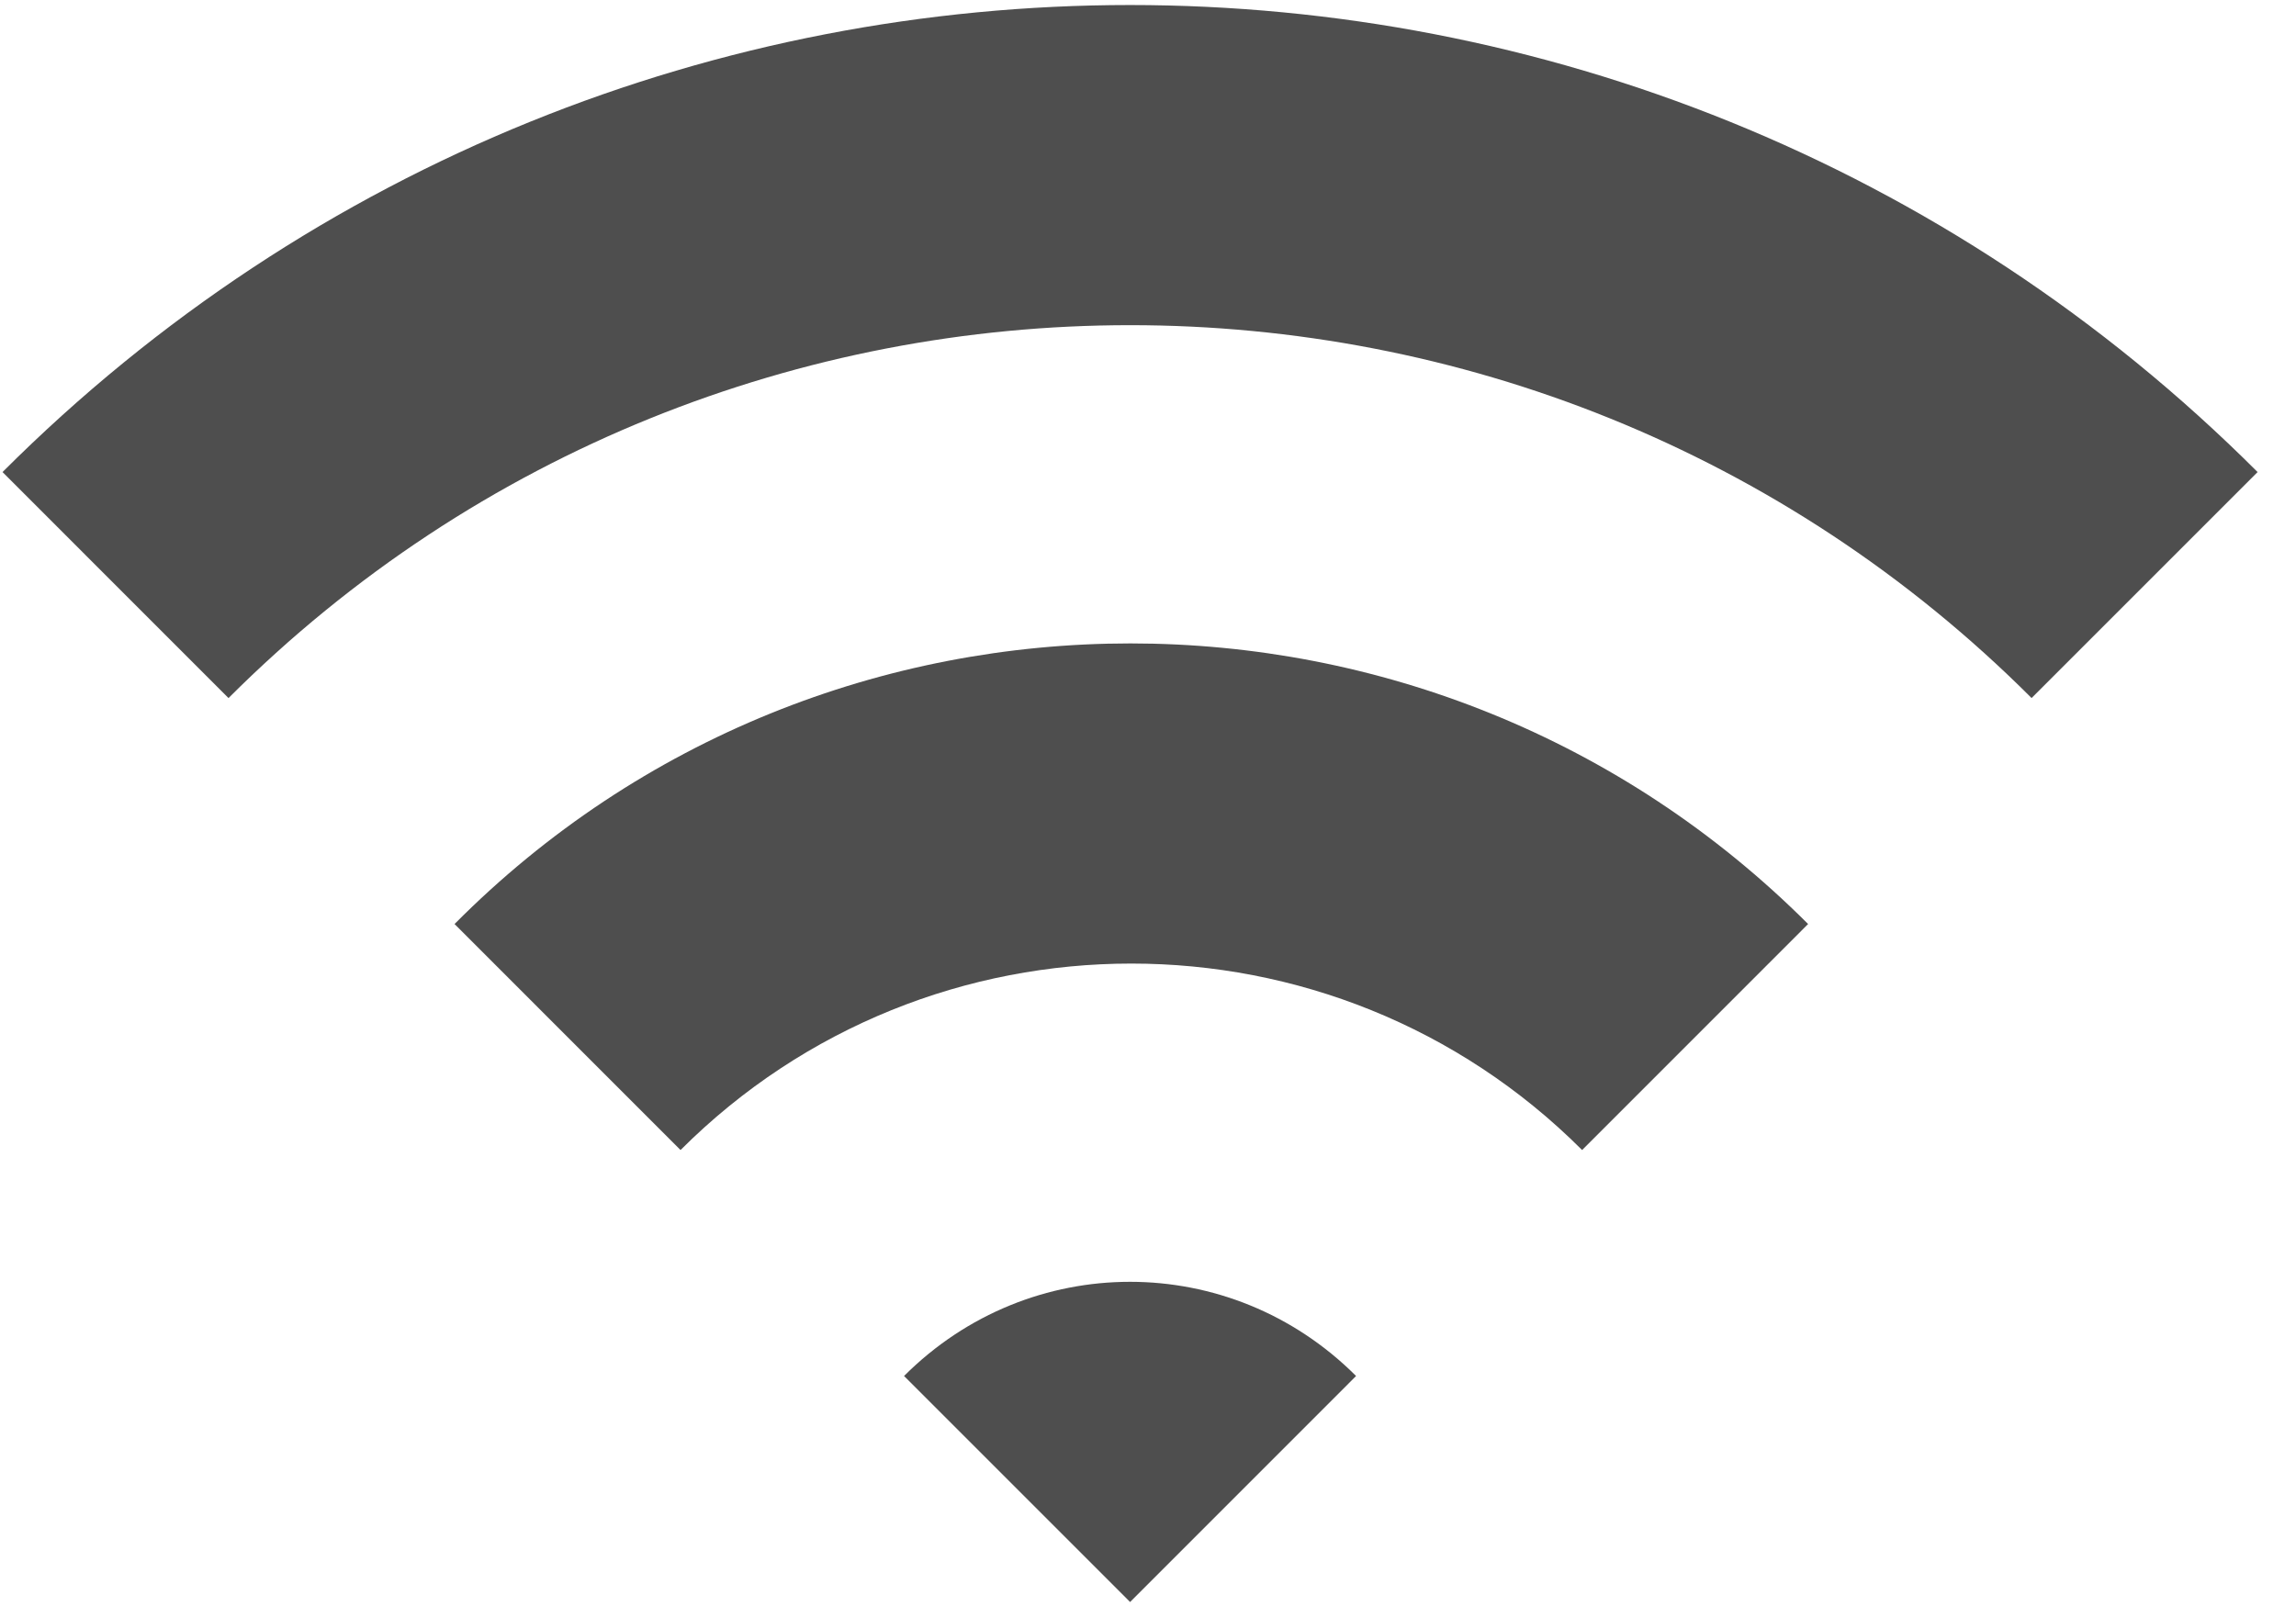 <svg xmlns="http://www.w3.org/2000/svg" width="40" height="28" viewBox="0 0 40 28">
    <g fill="none" fill-rule="evenodd">
        <g fill="#4E4E4E" fill-rule="nonzero">
            <g>
                <g>
                    <g>
                        <g>
                            <path d="M23.625 23.975c-2.188-2.188-5.688-2.188-7.875 0l3.938 3.938 3.937-3.938zM7.919 16.1l3.937 3.938c4.332-4.332 11.375-4.332 15.707 0L31.5 16.1c-6.519-6.519-17.106-6.519-23.581 0z" transform="translate(-105 -1562) translate(80 1444) translate(0 87) translate(20 20) translate(5 11)"/>
                            <path d="M35.394 12.162l3.937-3.937c-10.85-10.85-28.437-10.85-39.287 0l3.937 3.938c8.663-8.663 22.75-8.663 31.413 0z" transform="translate(-105 -1562) translate(80 1444) translate(0 87) translate(20 20) translate(5 11)"/>
                        </g>
                    </g>
                </g>
            </g>
        </g>
    </g>
</svg>
